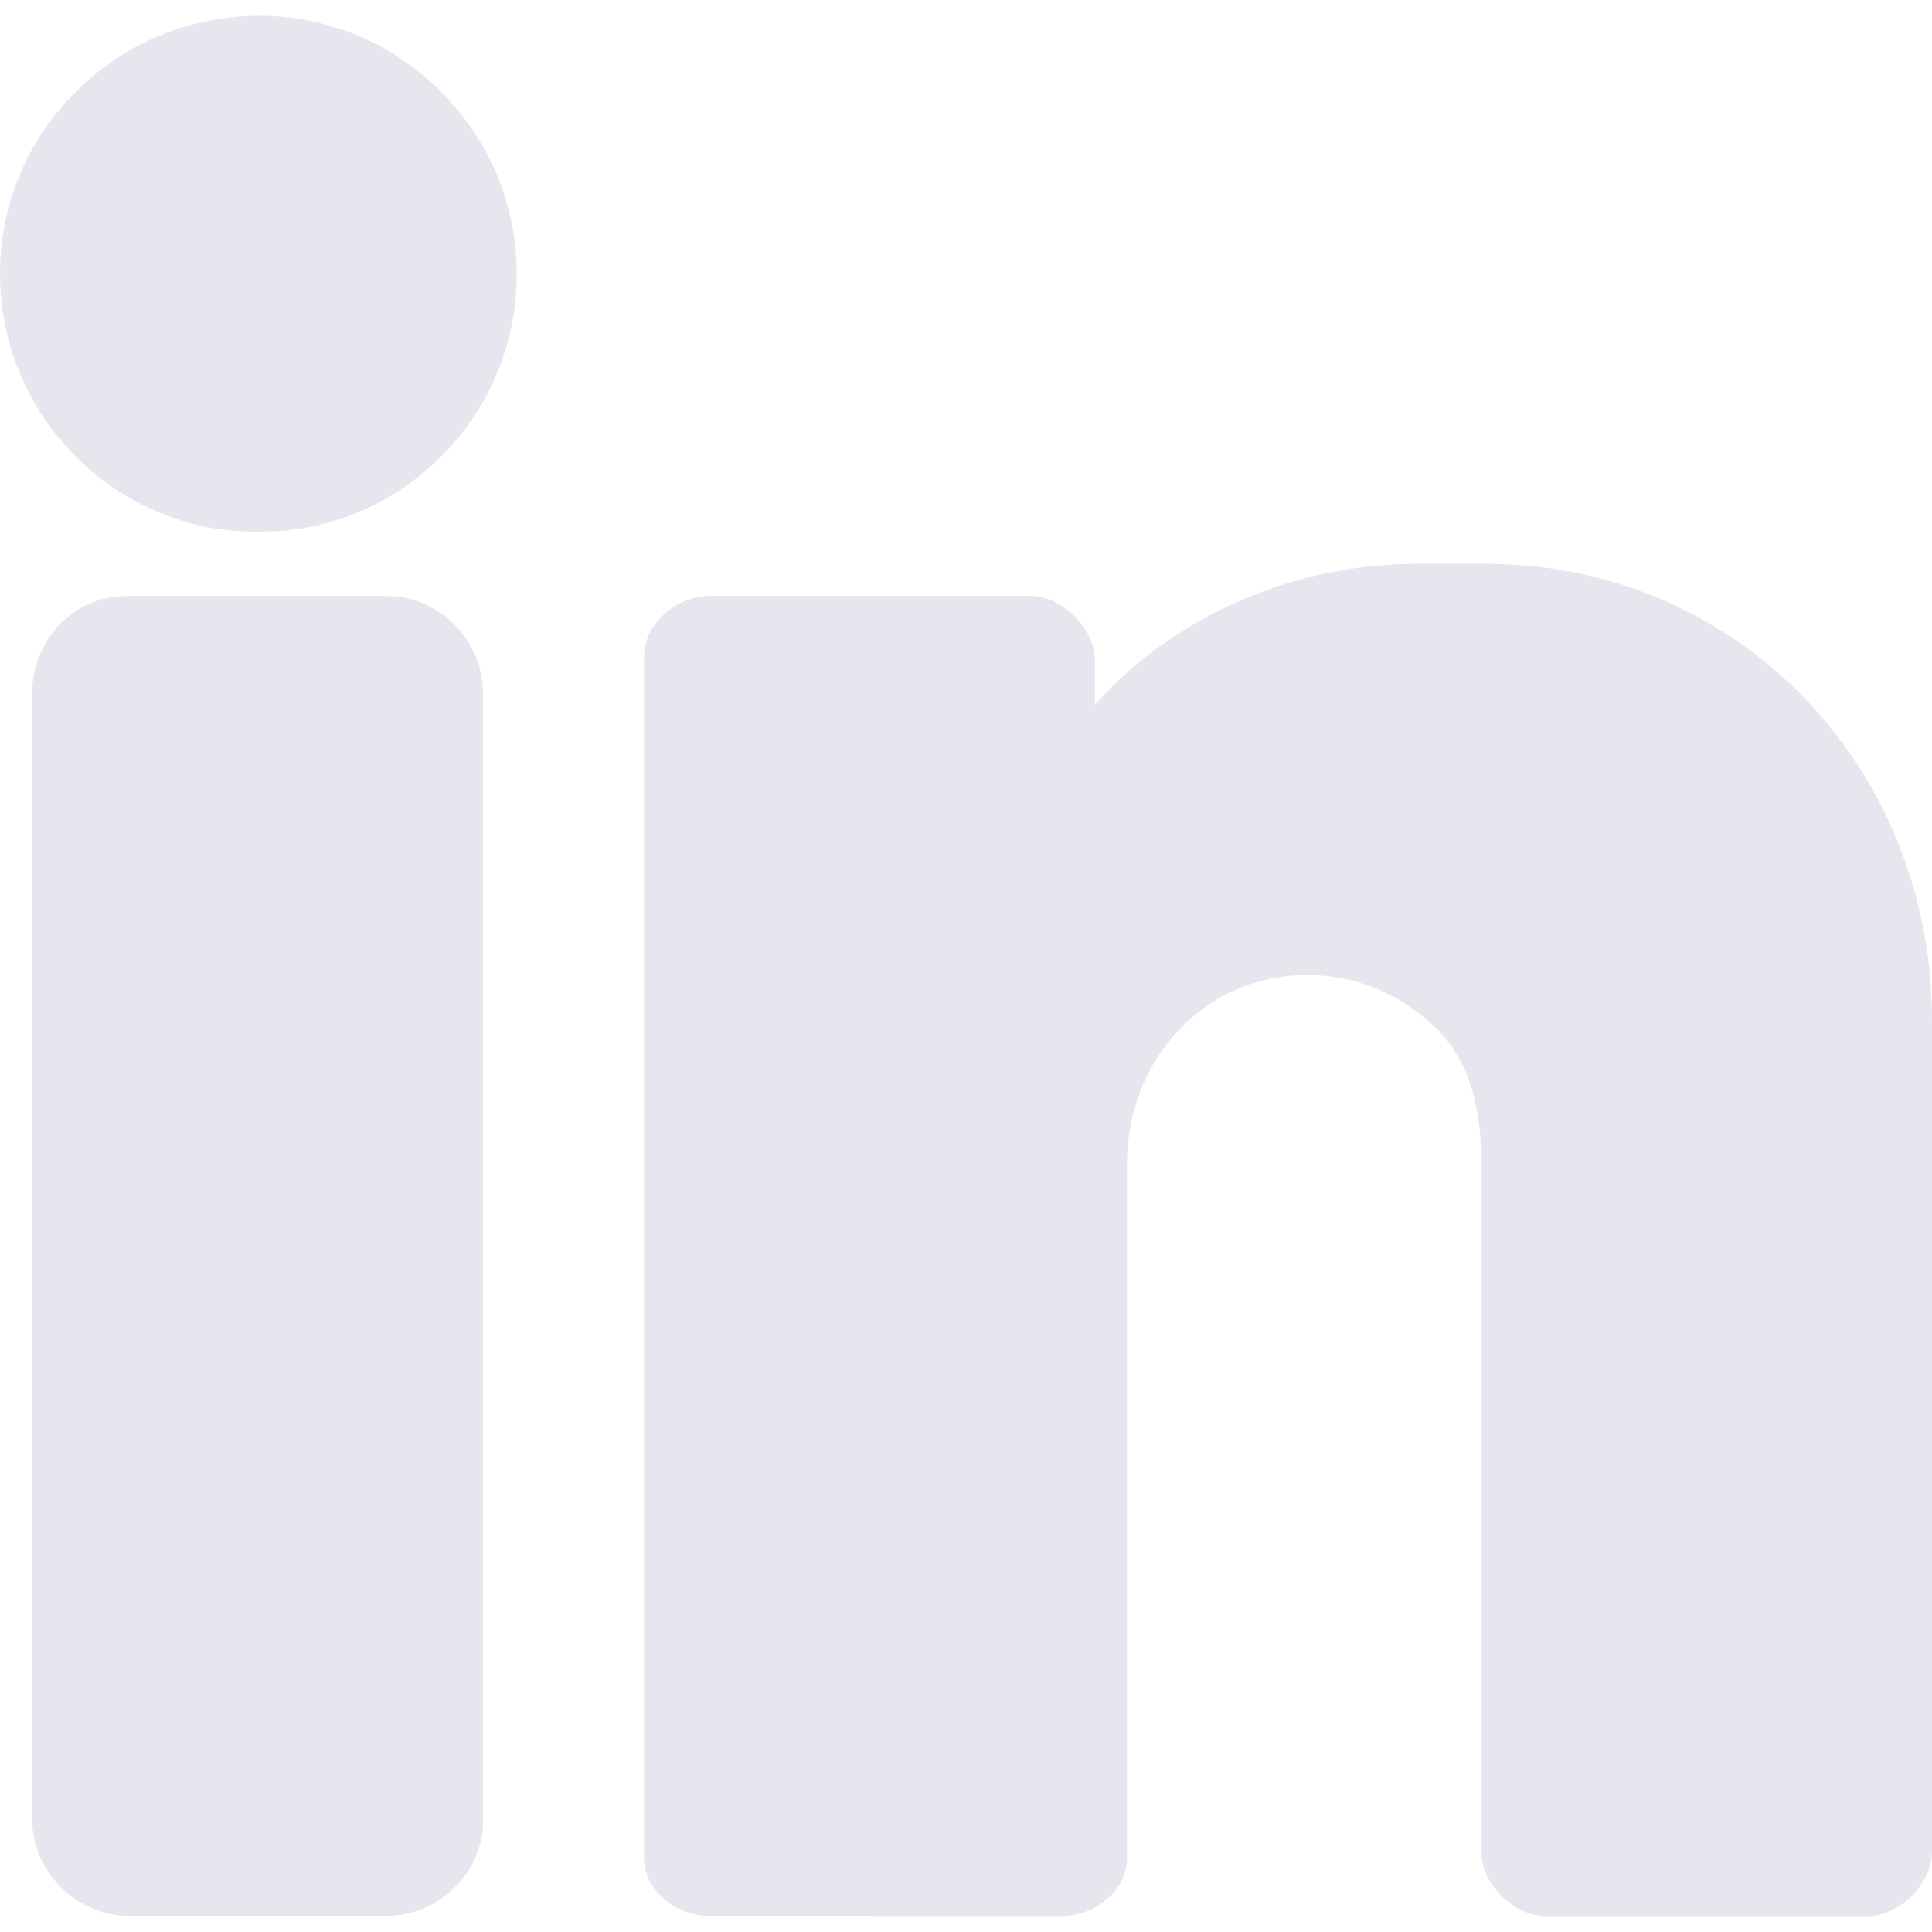 <?xml version="1.0" encoding="iso-8859-1"?>
<!-- Generator: Adobe Illustrator 19.0.0, SVG Export Plug-In . SVG Version: 6.00 Build 0)  -->
<svg version="1.1" id="Layer_1" xmlns="http://www.w3.org/2000/svg" xmlns:xlink="http://www.w3.org/1999/xlink" x="0px" y="0px"
	 viewBox="0 0 512.003 512.003" style="enable-background:new 0 0 512.003 512.003;" xml:space="preserve">
<g transform="translate(0 -1)">
	<g>
		<g>
			<path style="fill:#E6E6EE;" d="M68.762,5.195h-0.06c-18.261,0-35.482,7.1-48.478,19.985C7.185,38.1,0,55.243,0,73.453
				c-0.009,18.611,7.33,36.053,20.625,49.092c12.894,12.629,30.481,19.721,47.531,19.311c0.495,0.009,0.99,0.017,1.493,0.017
				c17.092,0,34.014-6.963,46.618-19.251c13.286-12.945,20.625-30.319,20.668-48.922c0.043-18.193-7.074-35.362-20.019-48.358
				C103.979,12.363,86.878,5.212,68.762,5.195z"/>
			<path style="fill:#E6E6EE;" d="M102.403,158.941H33.411c-13.713,0-24.875,11.511-24.875,25.651v298.615c0,13.841,11.725,25.532,25.6,25.532h68.267
				c13.875,0,25.6-11.46,25.6-25.011V184.541C128.003,170.666,116.279,158.941,102.403,158.941z"/>
			<path style="fill:#E6E6EE;" d="M393.645,150.408h-17.98c-33.135,0-64.922,14.114-85.53,37.427v-11.827c0-8.457-8.619-17.067-17.067-17.067h-85.333
				c-7.893,0-17.067,6.997-17.067,16.017v318.404c0,9.054,8.994,15.369,17.067,15.377l93.867,0.026
				c8.073,0,17.067-6.315,17.067-15.377V309.435c0-27.75,20.574-49.724,46.839-50.022c13.355-0.299,25.975,4.966,35.422,14.43
				c7.808,7.808,11.605,19.208,11.605,34.859v183.04c0,8.457,8.619,17.067,17.067,17.067h85.333c8.448,0,17.067-8.61,17.067-17.067
				V271.496C512.003,203.596,460.009,150.408,393.645,150.408z"/>
		</g>
	</g>
</g>
<g>
</g>
<g>
</g>
<g>
</g>
<g>
</g>
<g>
</g>
<g>
</g>
<g>
</g>
<g>
</g>
<g>
</g>
<g>
</g>
<g>
</g>
<g>
</g>
<g>
</g>
<g>
</g>
<g>
</g>
</svg>

<!-- Added style="fill:#E6E6EE;" to paths -->